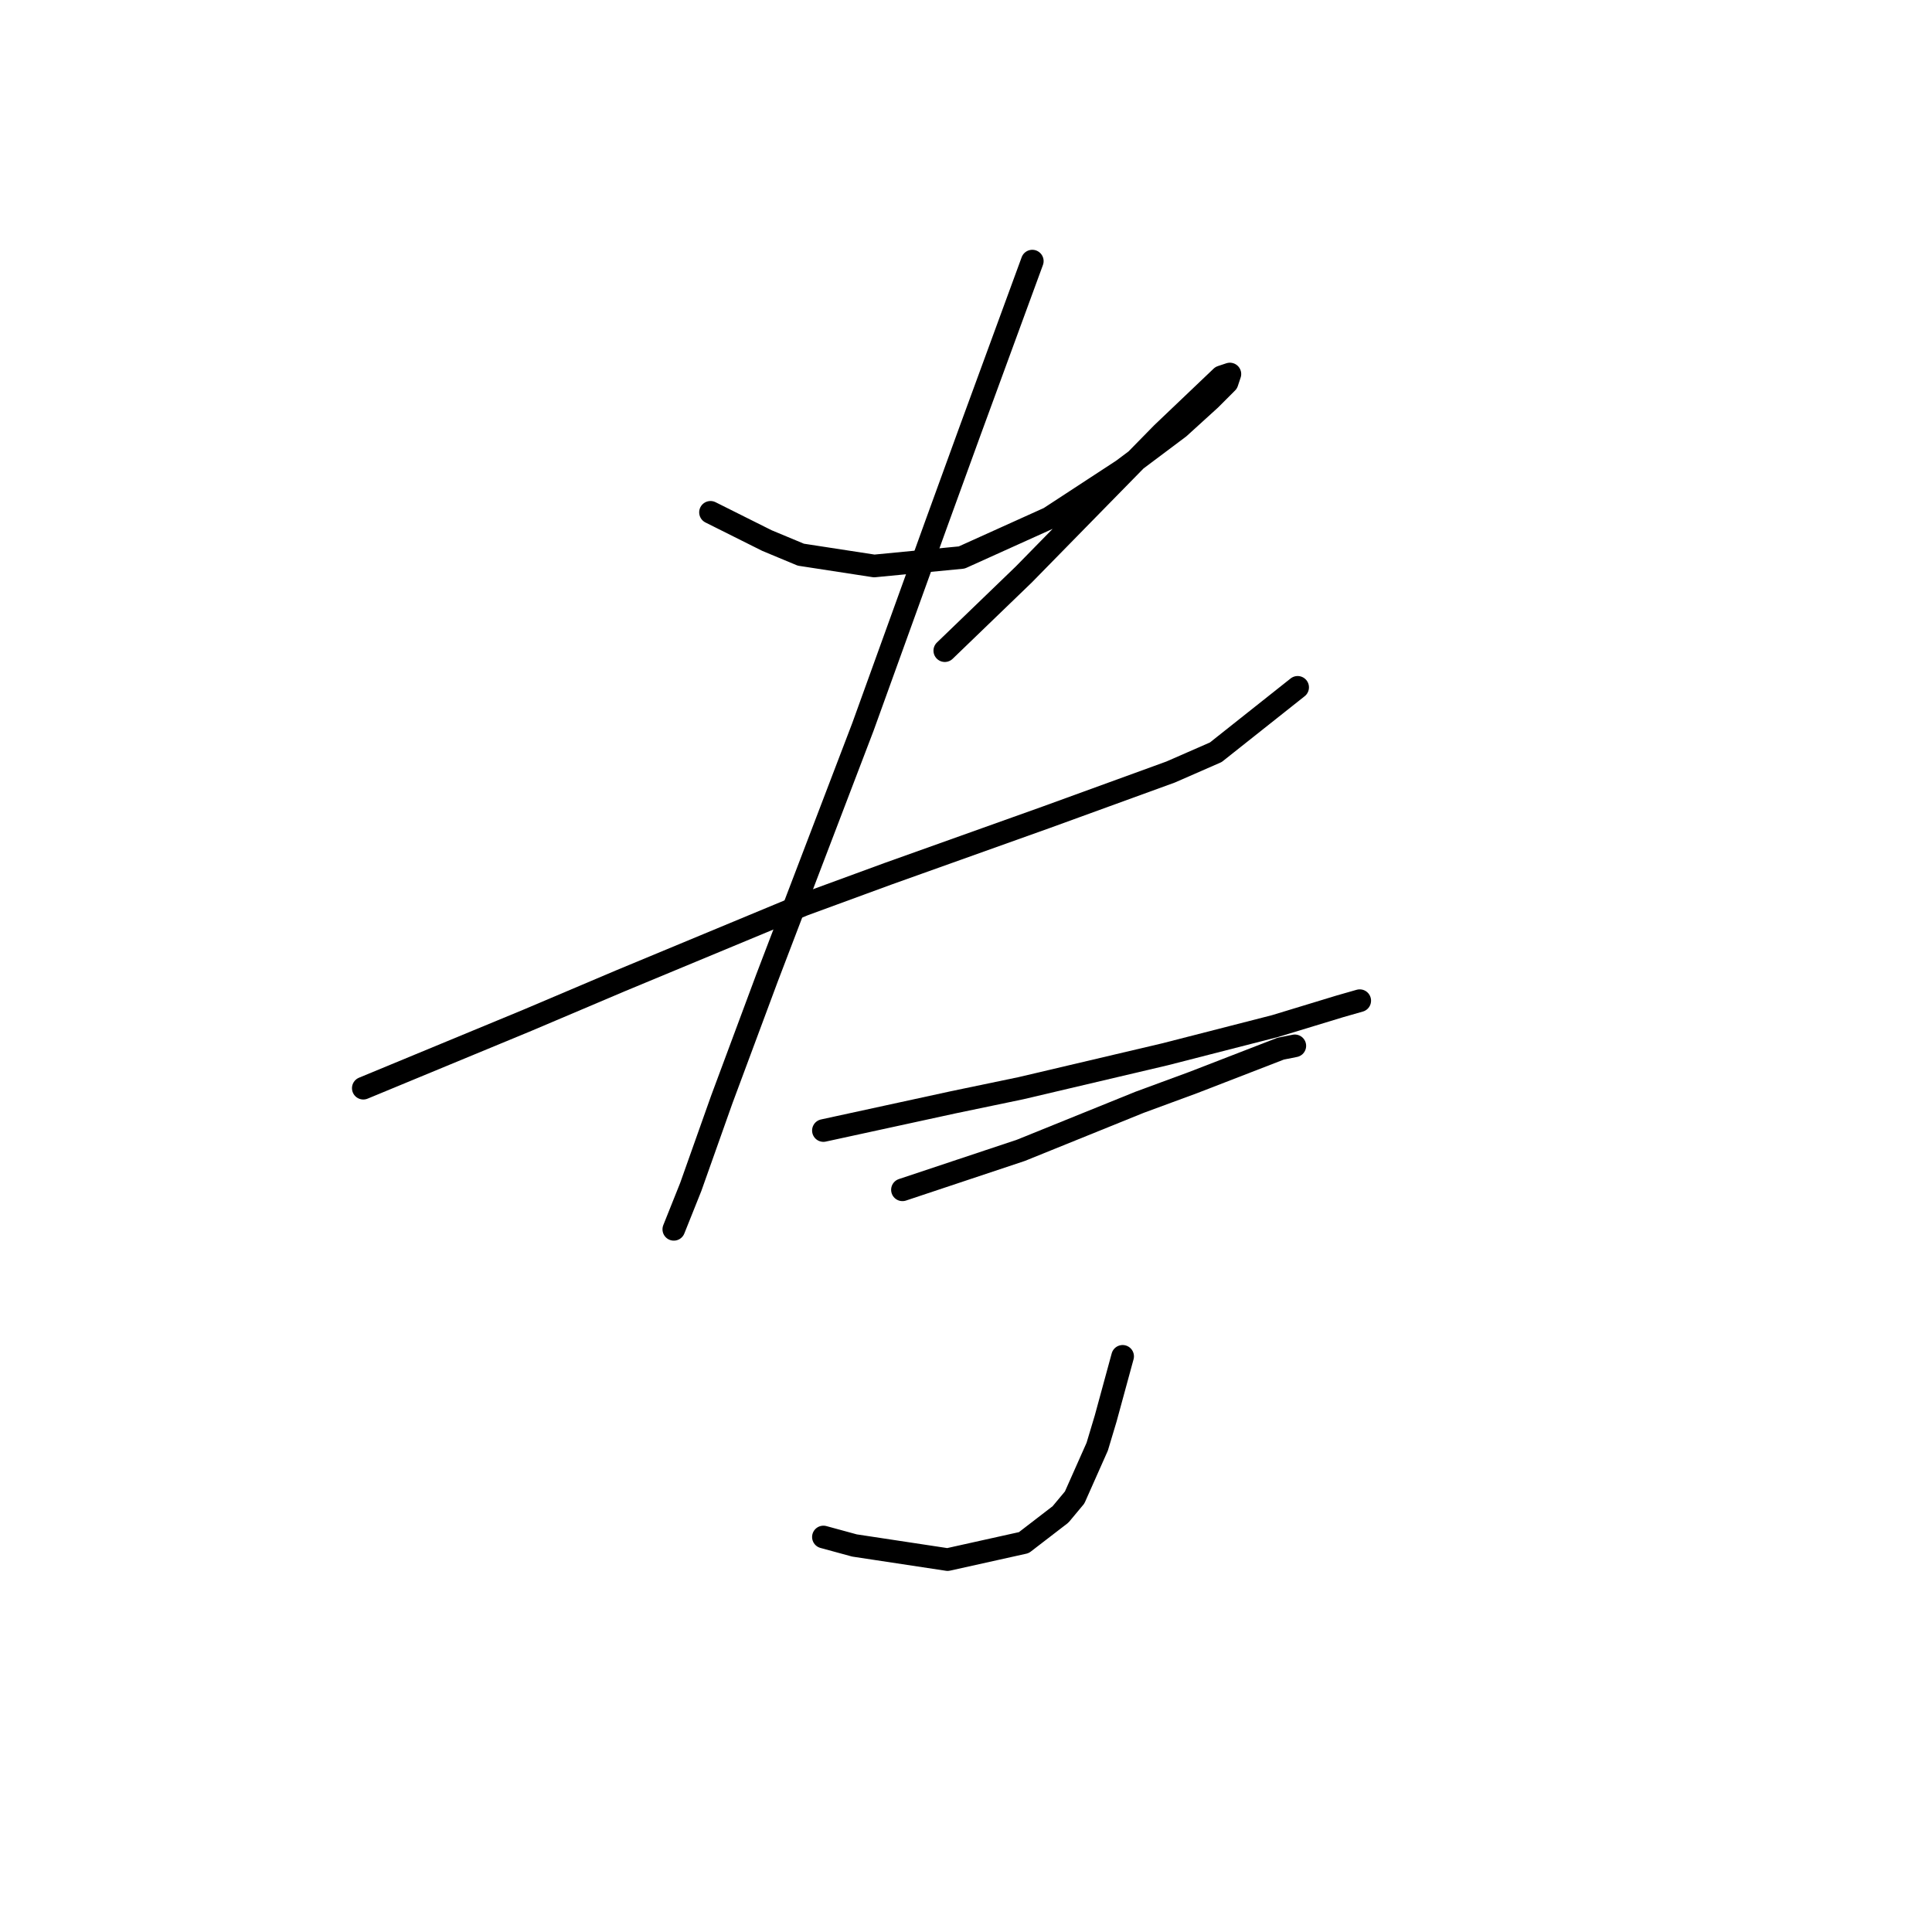 <?xml version="1.0" standalone="no"?>
    <svg width="256" height="256" xmlns="http://www.w3.org/2000/svg" version="1.1">
    <polyline stroke="black" stroke-width="3" stroke-linecap="round" fill="transparent" stroke-linejoin="round" points="94.145 67.887 97.885 69.758 101.626 71.628 106.114 73.498 115.839 74.994 127.434 73.872 139.029 68.636 148.754 62.277 156.234 56.667 160.349 52.926 162.593 50.682 162.967 49.56 161.845 49.934 153.99 57.415 135.663 76.116 125.19 86.215 125.19 86.215 " />
        <polyline stroke="black" stroke-width="3" stroke-linecap="round" fill="transparent" stroke-linejoin="round" points="48.139 144.19 58.986 139.701 69.833 135.213 82.176 129.977 106.488 119.878 117.709 115.763 138.655 108.283 155.112 102.298 161.097 99.68 171.944 91.077 171.944 91.077 " />
        <polyline stroke="black" stroke-width="3" stroke-linecap="round" fill="transparent" stroke-linejoin="round" points="136.785 34.599 132.67 45.82 128.556 57.041 124.068 69.384 114.343 96.314 101.626 129.603 95.641 145.686 91.527 157.281 89.283 162.891 89.283 162.891 " />
        <polyline stroke="black" stroke-width="3" stroke-linecap="round" fill="transparent" stroke-linejoin="round" points="109.106 149.8 117.709 147.93 126.312 146.06 135.289 144.19 154.364 139.701 168.951 135.961 177.554 133.343 180.172 132.595 180.172 132.595 " />
        <polyline stroke="black" stroke-width="3" stroke-linecap="round" fill="transparent" stroke-linejoin="round" points="119.579 157.655 127.434 155.037 135.289 152.418 150.998 146.06 158.104 143.442 169.699 138.953 171.57 138.579 171.57 138.579 " />
        <polyline stroke="black" stroke-width="3" stroke-linecap="round" fill="transparent" stroke-linejoin="round" points="148.754 179.723 147.632 183.837 146.51 187.951 145.387 191.692 142.395 198.424 140.525 200.668 135.663 204.409 125.564 206.653 113.221 204.783 109.106 203.661 109.106 203.661 " />
        </svg>